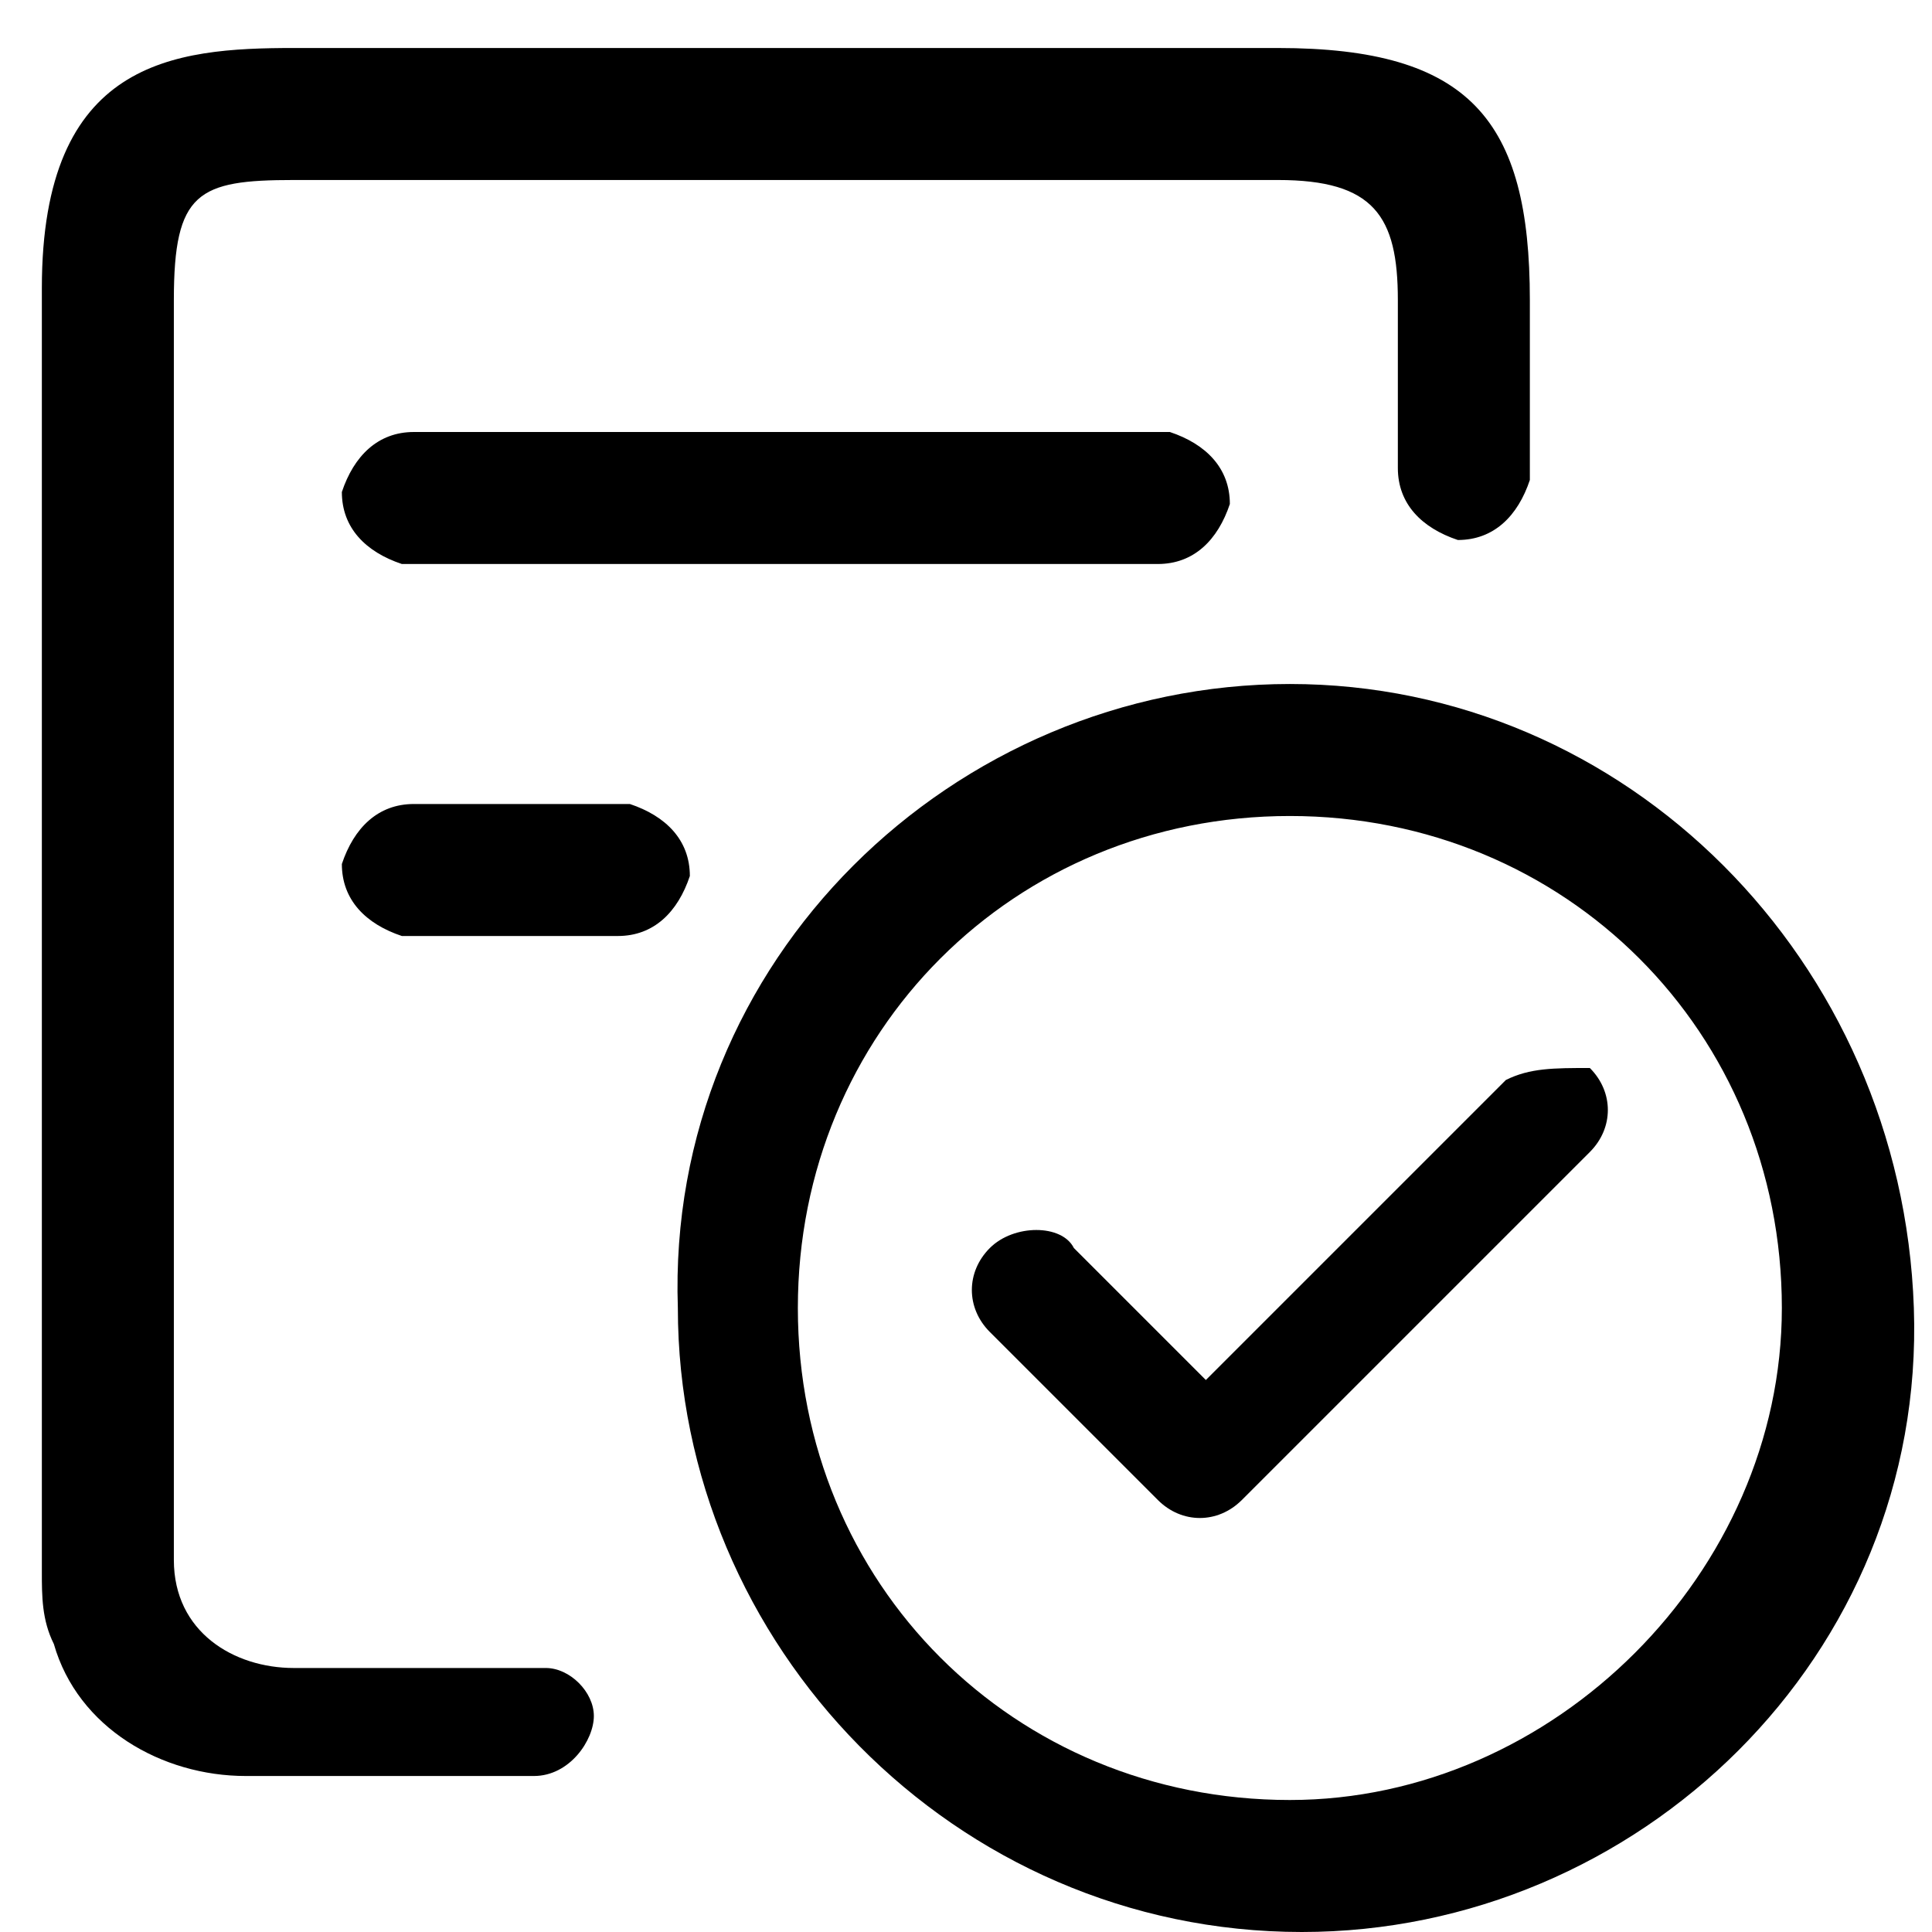<?xml version="1.0" standalone="no"?><!DOCTYPE svg PUBLIC "-//W3C//DTD SVG 1.1//EN" "http://www.w3.org/Graphics/SVG/1.1/DTD/svg11.dtd"><svg t="1606721573063" class="icon" viewBox="0 0 1024 1024" version="1.1" xmlns="http://www.w3.org/2000/svg" p-id="15352" xmlns:xlink="http://www.w3.org/1999/xlink" width="200" height="200"><defs><style type="text/css"></style></defs><path d="M289.315 884.075H155.749c-31.801 0-63.602-19.081-63.602-57.242V159.006c0-57.242 12.72-63.602 63.602-63.602h521.54c50.882 0 63.602 19.081 63.602 63.602v89.043c0 19.081 12.72 31.801 31.801 38.161 19.081 0 31.801-12.72 38.161-31.801V159.006c0-95.404-31.801-133.565-133.565-133.565H155.749C92.147 25.441 22.184 31.801 22.184 152.646v680.547c0 12.72 0 25.441 6.36 38.161 12.72 44.522 57.242 69.963 101.764 69.963h152.646c19.081 0 31.801-19.081 31.801-31.801s-12.72-25.441-25.441-25.441z" p-id="15353"></path><path d="M219.352 228.969c-19.081 0-31.801 12.72-38.161 31.801 0 19.081 12.72 31.801 31.801 38.161h400.696c19.081 0 31.801-12.72 38.161-31.801 0-19.081-12.72-31.801-31.801-38.161H219.352zM327.476 426.137H219.352c-19.081 0-31.801 12.72-38.161 31.801 0 19.081 12.72 31.801 31.801 38.161h114.484c19.081 0 31.801-12.72 38.161-31.801 0-19.081-12.72-31.801-31.801-38.161h-6.36zM683.65 362.534c-178.087 0-330.733 146.286-324.373 330.733 0 178.087 146.286 330.733 330.733 330.733 178.087 0 330.733-146.286 324.373-330.733-6.36-184.447-152.646-330.733-330.733-330.733z m0 591.503c-146.286 0-260.77-114.484-260.77-260.77s114.484-260.77 260.77-260.77 260.77 114.484 260.77 260.77c0 139.925-120.845 260.77-260.77 260.77z" p-id="15354"></path><path d="M798.134 572.422L639.128 731.429l-69.963-69.963c-6.36-12.72-31.801-12.72-44.522 0-12.72 12.72-12.72 31.801 0 44.522l89.043 89.043c12.72 12.72 31.801 12.72 44.522 0l184.447-184.447c12.72-12.72 12.72-31.801 0-44.522-19.081 0-31.801 0-44.522 6.36z" p-id="15355"></path></svg>